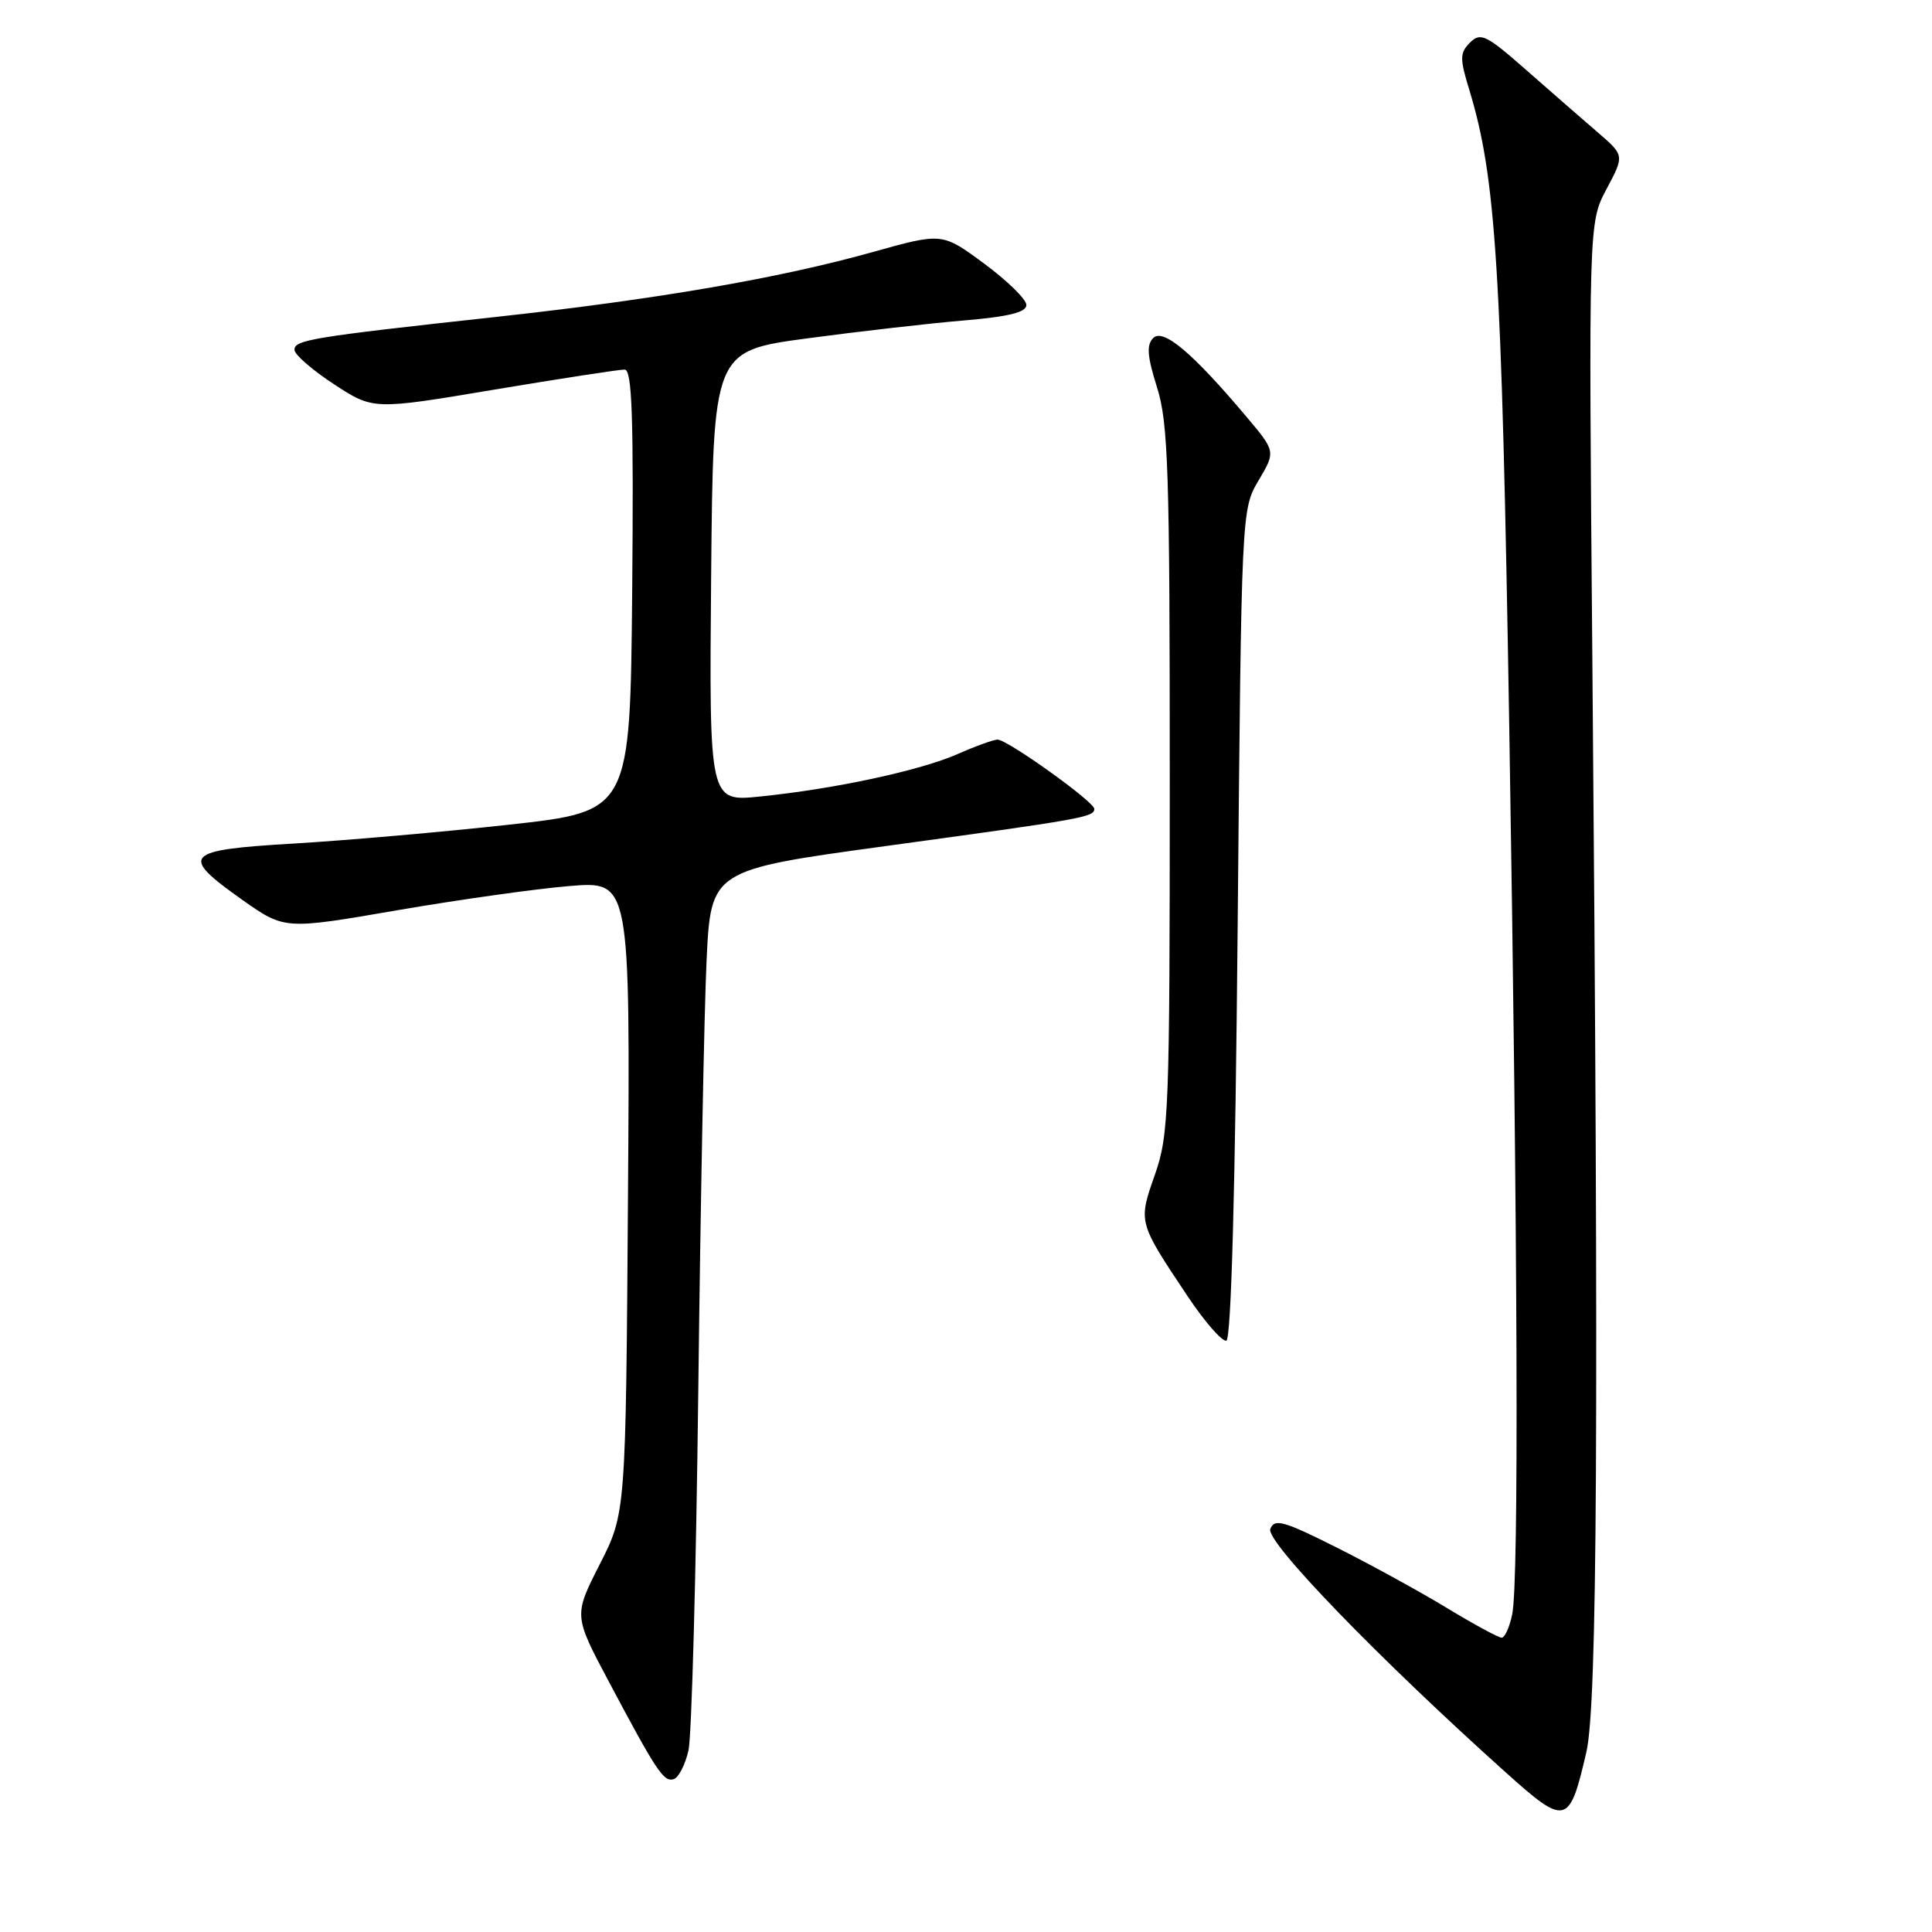<?xml version="1.0" encoding="UTF-8" standalone="no"?>
<!DOCTYPE svg PUBLIC "-//W3C//DTD SVG 1.1//EN" "http://www.w3.org/Graphics/SVG/1.1/DTD/svg11.dtd" >
<svg xmlns="http://www.w3.org/2000/svg" xmlns:xlink="http://www.w3.org/1999/xlink" version="1.1" viewBox="0 0 256 256">
 <g >
 <path fill="currentColor"
d=" M 210.21 232.12 C 211.65 225.85 211.86 188.25 211.00 88.00 C 210.50 29.50 210.50 29.50 212.88 25.04 C 215.25 20.59 215.25 20.59 211.71 17.54 C 209.77 15.87 205.51 12.16 202.26 9.30 C 196.92 4.61 196.18 4.25 194.79 5.64 C 193.43 7.00 193.41 7.72 194.67 11.84 C 198.24 23.55 198.97 35.19 199.98 96.04 C 201.12 165.80 201.27 209.40 200.38 213.88 C 200.03 215.59 199.40 217.00 198.98 217.00 C 198.55 217.00 195.33 215.25 191.81 213.12 C 188.30 210.98 181.72 207.37 177.19 205.09 C 170.06 201.51 168.87 201.18 168.32 202.60 C 167.69 204.25 182.57 219.64 199.48 234.82 C 207.50 242.02 207.95 241.91 210.21 232.12 Z  M 91.23 231.93 C 91.65 230.04 92.24 208.48 92.53 184.00 C 92.82 159.52 93.31 134.05 93.62 127.39 C 94.19 115.28 94.19 115.28 117.34 112.11 C 143.52 108.53 145.00 108.27 145.00 107.18 C 145.00 106.24 133.49 98.00 132.18 98.00 C 131.67 98.00 129.28 98.86 126.88 99.92 C 121.89 102.11 110.66 104.53 100.73 105.54 C 93.97 106.24 93.97 106.24 94.23 76.38 C 94.50 46.51 94.50 46.51 107.00 44.83 C 113.88 43.91 123.21 42.84 127.75 42.46 C 133.67 41.96 136.00 41.38 136.00 40.41 C 136.00 39.67 133.49 37.21 130.42 34.94 C 124.85 30.82 124.85 30.82 115.67 33.39 C 103.17 36.89 86.94 39.68 65.50 42.02 C 41.28 44.67 39.00 45.04 39.02 46.36 C 39.03 46.99 41.38 49.03 44.25 50.91 C 49.46 54.32 49.46 54.32 65.48 51.63 C 74.29 50.16 82.07 48.96 82.77 48.97 C 83.76 48.99 83.97 55.20 83.77 78.25 C 83.50 107.50 83.50 107.50 67.50 109.27 C 58.70 110.24 45.88 111.36 39.00 111.77 C 24.32 112.63 23.71 113.29 32.10 119.23 C 37.71 123.19 37.71 123.19 52.60 120.62 C 60.80 119.21 71.10 117.76 75.50 117.40 C 83.50 116.75 83.50 116.75 83.21 158.63 C 82.92 200.50 82.92 200.50 79.47 207.28 C 76.02 214.06 76.02 214.06 80.65 222.78 C 87.03 234.79 87.96 236.18 89.29 235.74 C 89.93 235.52 90.80 233.81 91.23 231.93 Z  M 164.00 122.42 C 164.50 67.56 164.50 67.50 166.77 63.66 C 169.04 59.82 169.04 59.82 165.11 55.16 C 158.01 46.74 154.13 43.47 152.81 44.79 C 151.90 45.70 152.01 47.20 153.31 51.32 C 154.80 56.03 155.00 62.35 155.00 103.36 C 155.00 147.24 154.88 150.39 153.03 155.65 C 150.81 161.98 150.79 161.90 157.34 171.72 C 159.63 175.15 161.95 177.81 162.50 177.64 C 163.14 177.44 163.68 157.72 164.00 122.42 Z "/>
</g>
</svg>